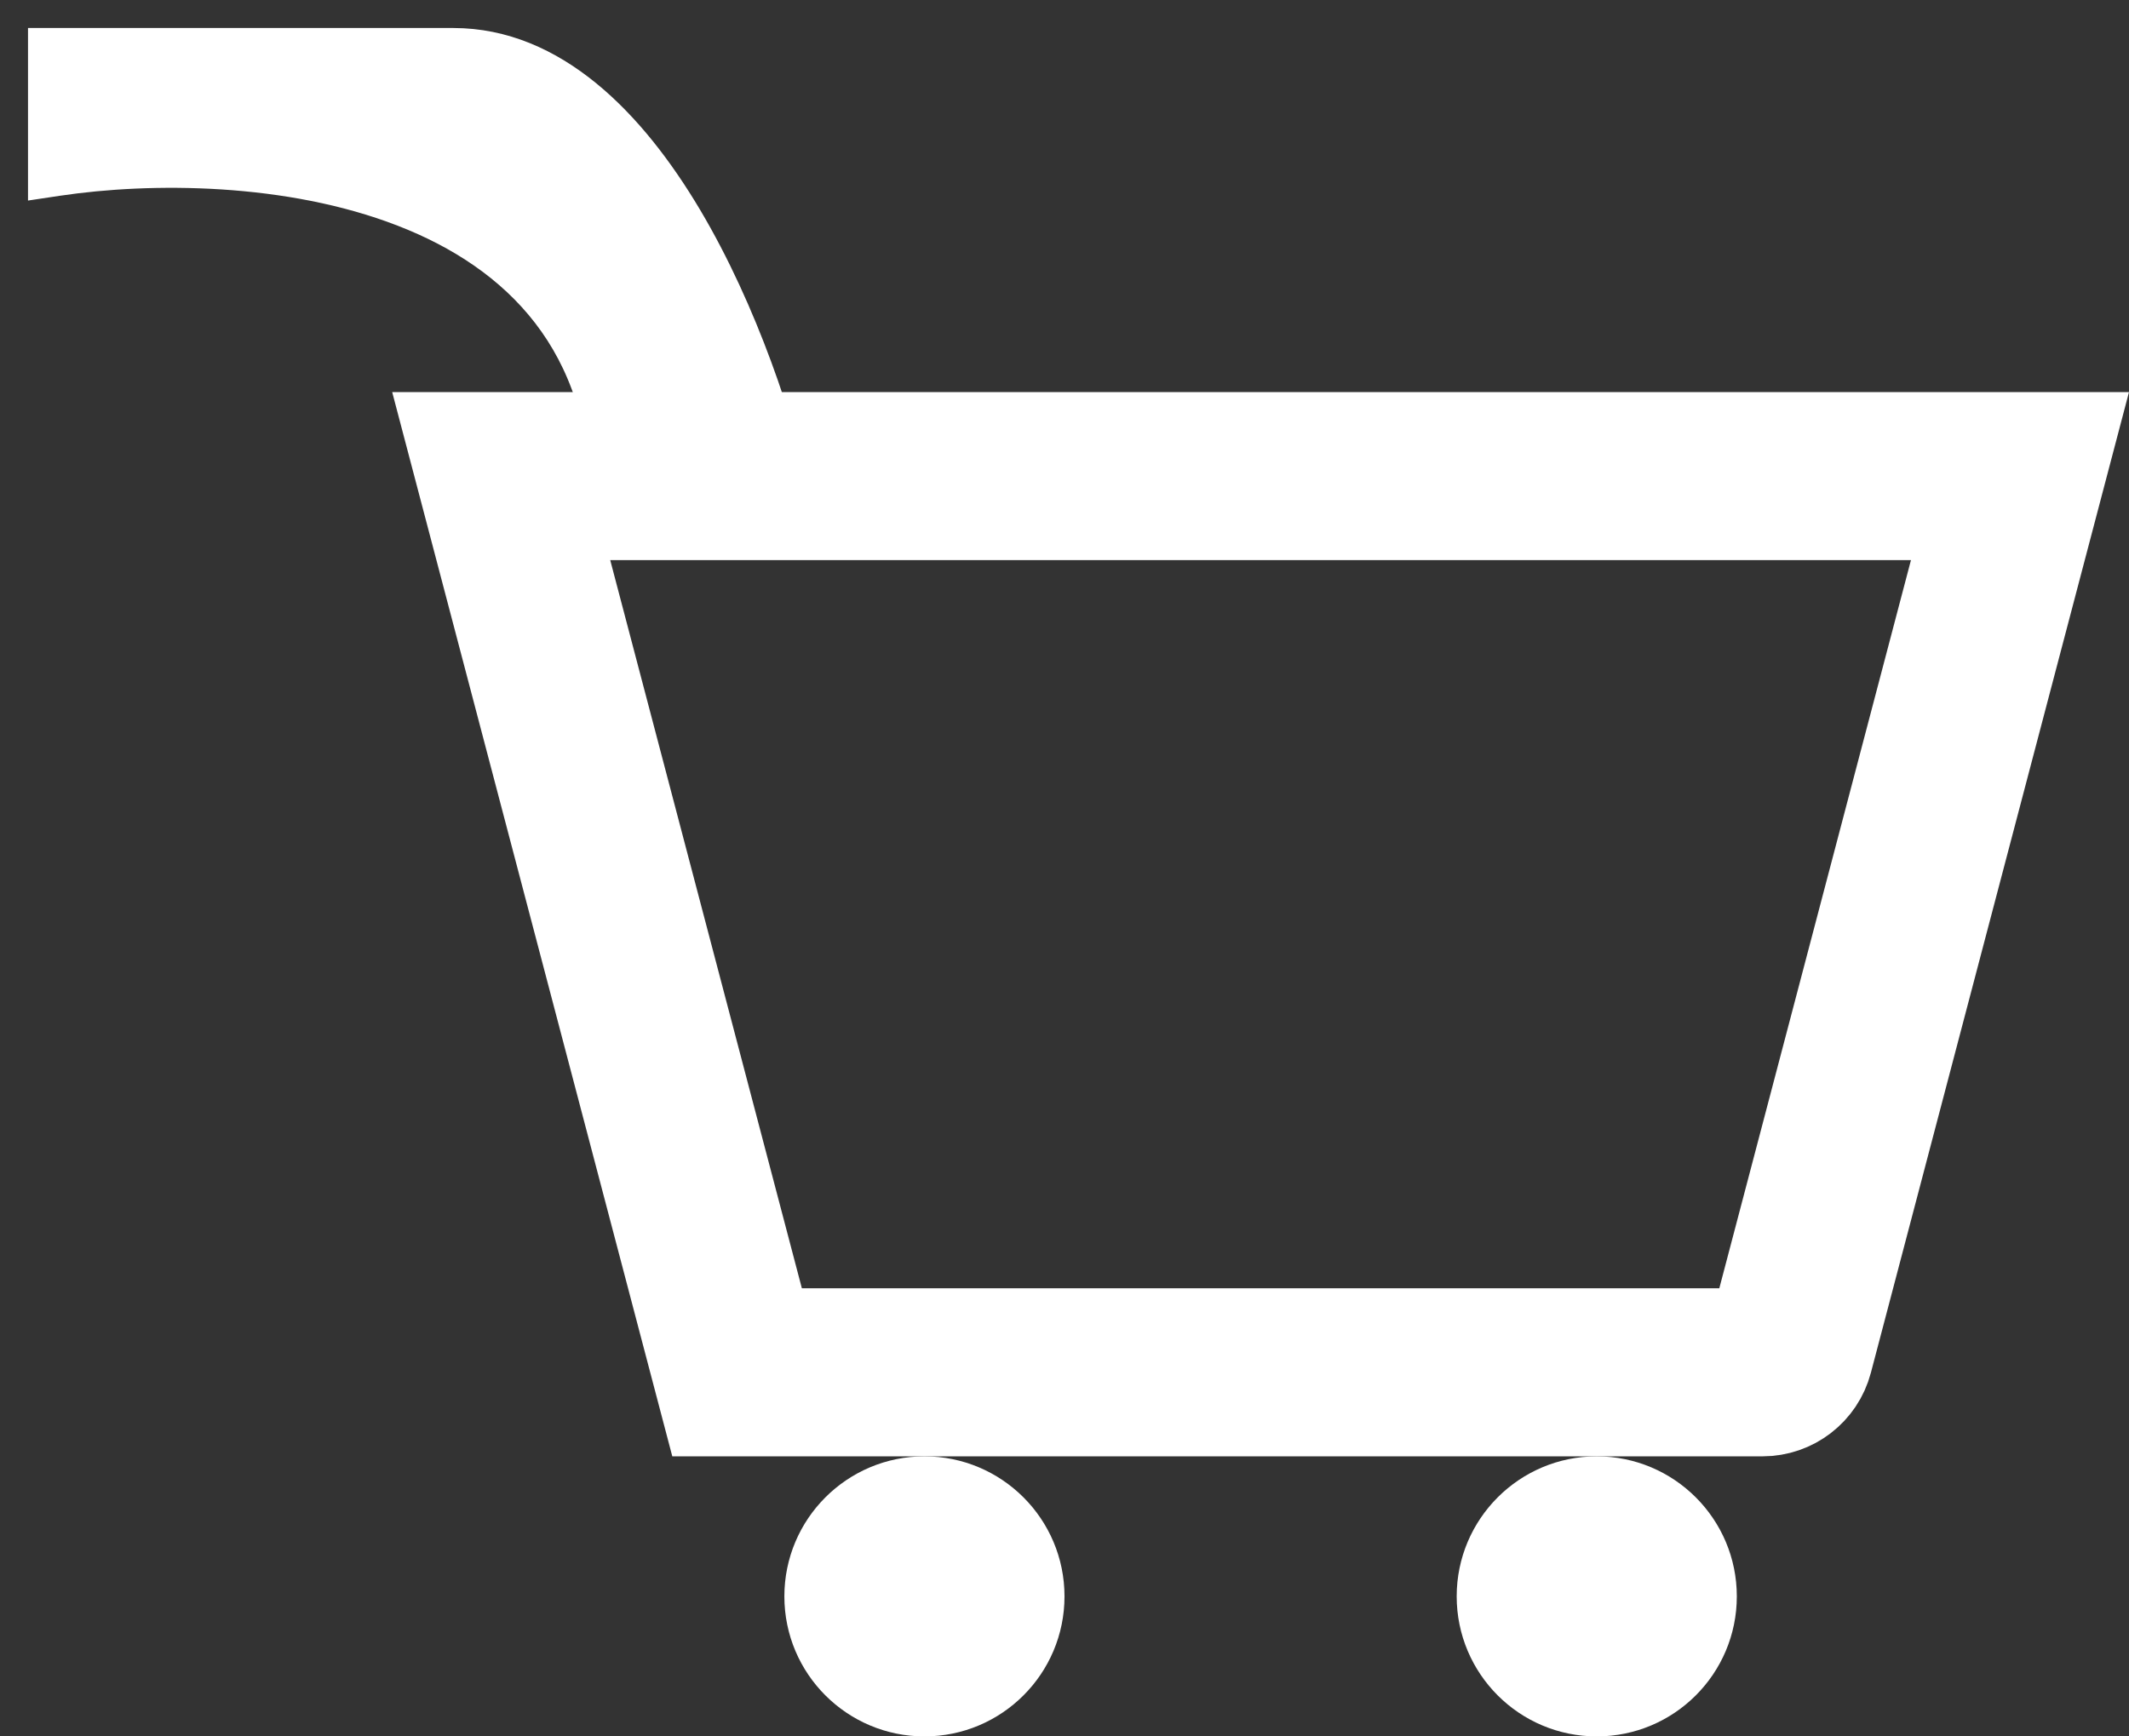 <svg width="38" height="31" viewBox="0 0 38 31" fill="none" xmlns="http://www.w3.org/2000/svg">
<rect x="0" y="0" width="38" height="31" fill="#333333" stroke="none"/>
<path d="M13.156 24.5L8.946 8.5H36.054L31.942 24.127C31.884 24.347 31.685 24.5 31.458 24.5H13.156Z" stroke="white" stroke-width="3"/>
<circle cx="16.5" cy="28.5" r="2.5" fill="white"/>
<circle cx="28.5" cy="28.5" r="2.5" fill="white"/>
<path d="M10.796 9V9.25H11.046H14H14.312L14.244 8.946C13.945 7.595 13.287 5.568 12.28 3.872C11.282 2.193 9.888 0.75 8.091 0.75H1H0.75V1V3V3.29L1.037 3.247C2.686 3.001 5.149 3.004 7.188 3.796C8.204 4.19 9.103 4.776 9.749 5.614C10.392 6.448 10.796 7.55 10.796 9Z" fill="white" stroke="white" stroke-width="0.5"/>
</svg>
